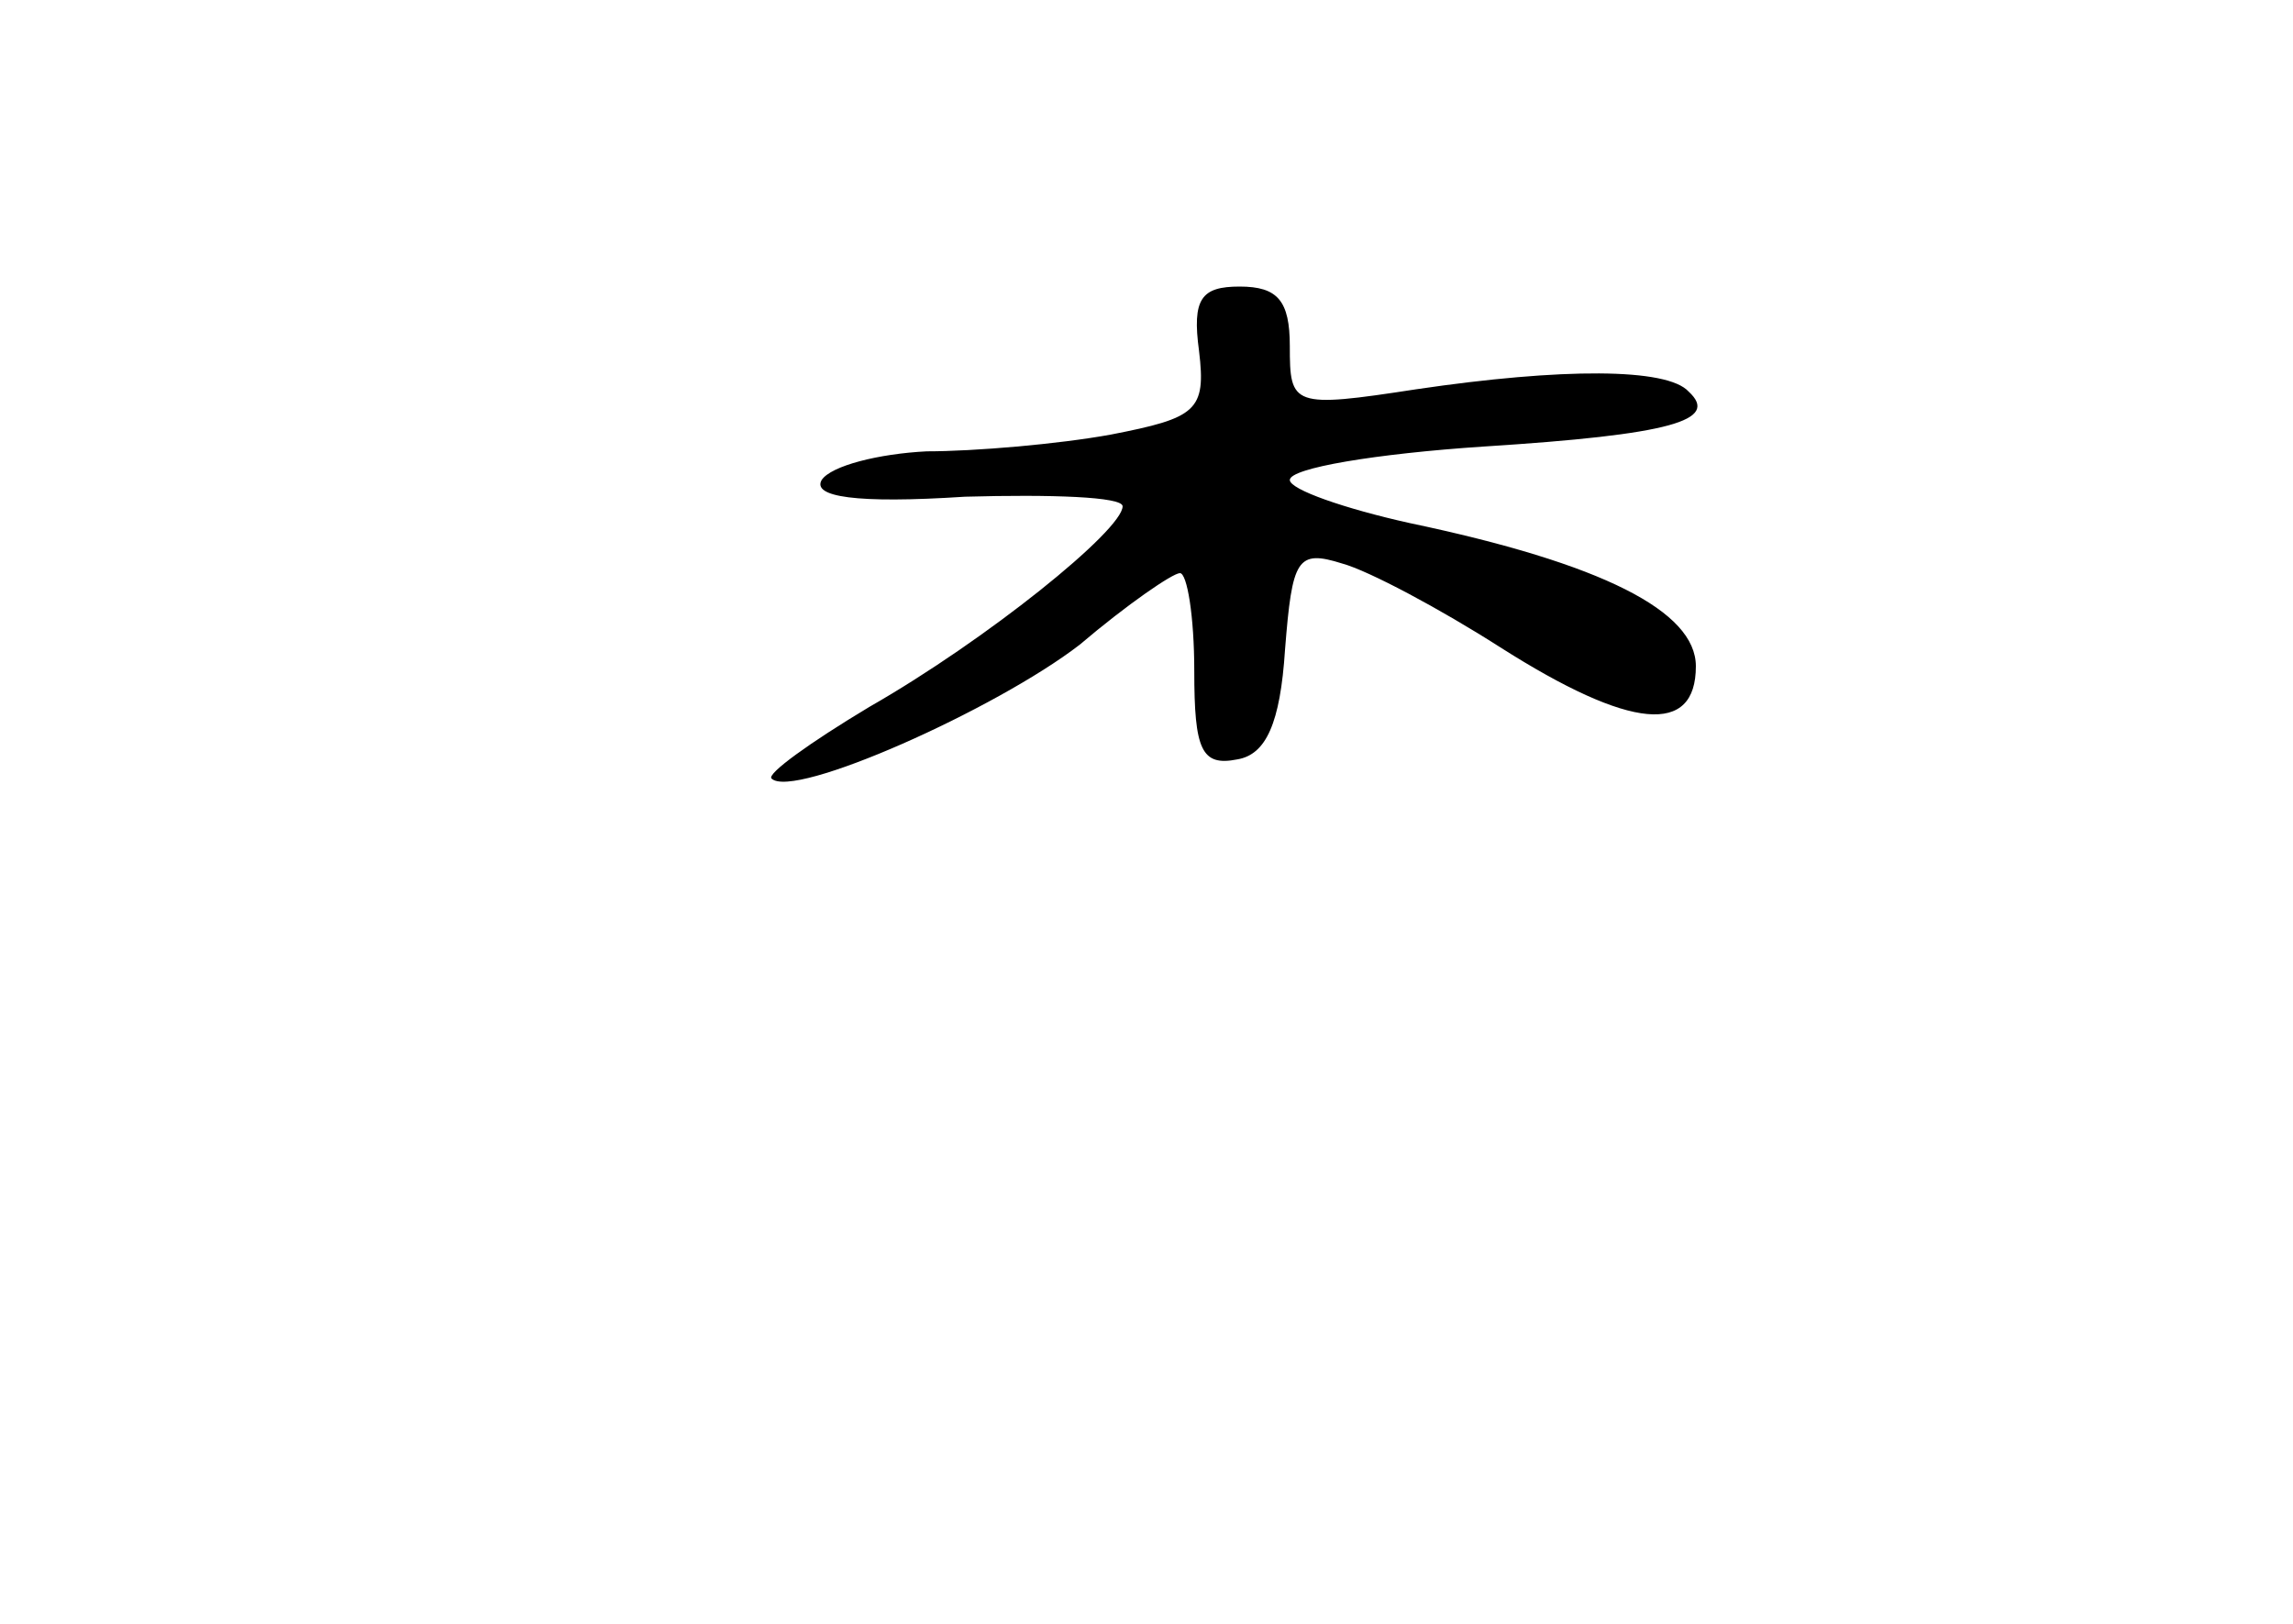<?xml version="1.0" standalone="no"?>
<!DOCTYPE svg PUBLIC "-//W3C//DTD SVG 20010904//EN"
 "http://www.w3.org/TR/2001/REC-SVG-20010904/DTD/svg10.dtd">
<svg version="1.0" xmlns="http://www.w3.org/2000/svg"
 width="96pt" height="68pt" viewBox="0 0 96 68"
 preserveAspectRatio="xMidYMid meet">
<g transform="translate(0,68) scale(0.1,-0.1)"
fill="#000000" stroke="none">
<path d="M502 533 c3 -25 -1 -28 -37 -35 -22 -4 -57 -7 -77 -7 -20 -1 -40 -6
-44 -12 -4 -7 14 -10 60 -7 36 1 66 0 66 -4 0 -10 -57 -56 -106 -84 -25 -15
-43 -28 -41 -30 9 -9 94 29 129 56 20 17 39 30 42 30 3 0 6 -18 6 -41 0 -33 3
-40 18 -37 12 2 18 15 20 46 3 38 5 42 24 36 11 -3 41 -19 66 -35 55 -35 82
-37 82 -8 0 23 -39 43 -120 60 -27 6 -50 14 -50 18 0 5 36 11 81 14 79 5 99
11 86 23 -9 10 -53 10 -114 1 -52 -8 -53 -7 -53 18 0 19 -5 25 -21 25 -16 0
-20 -5 -17 -27z"/>
</g>
</svg>
